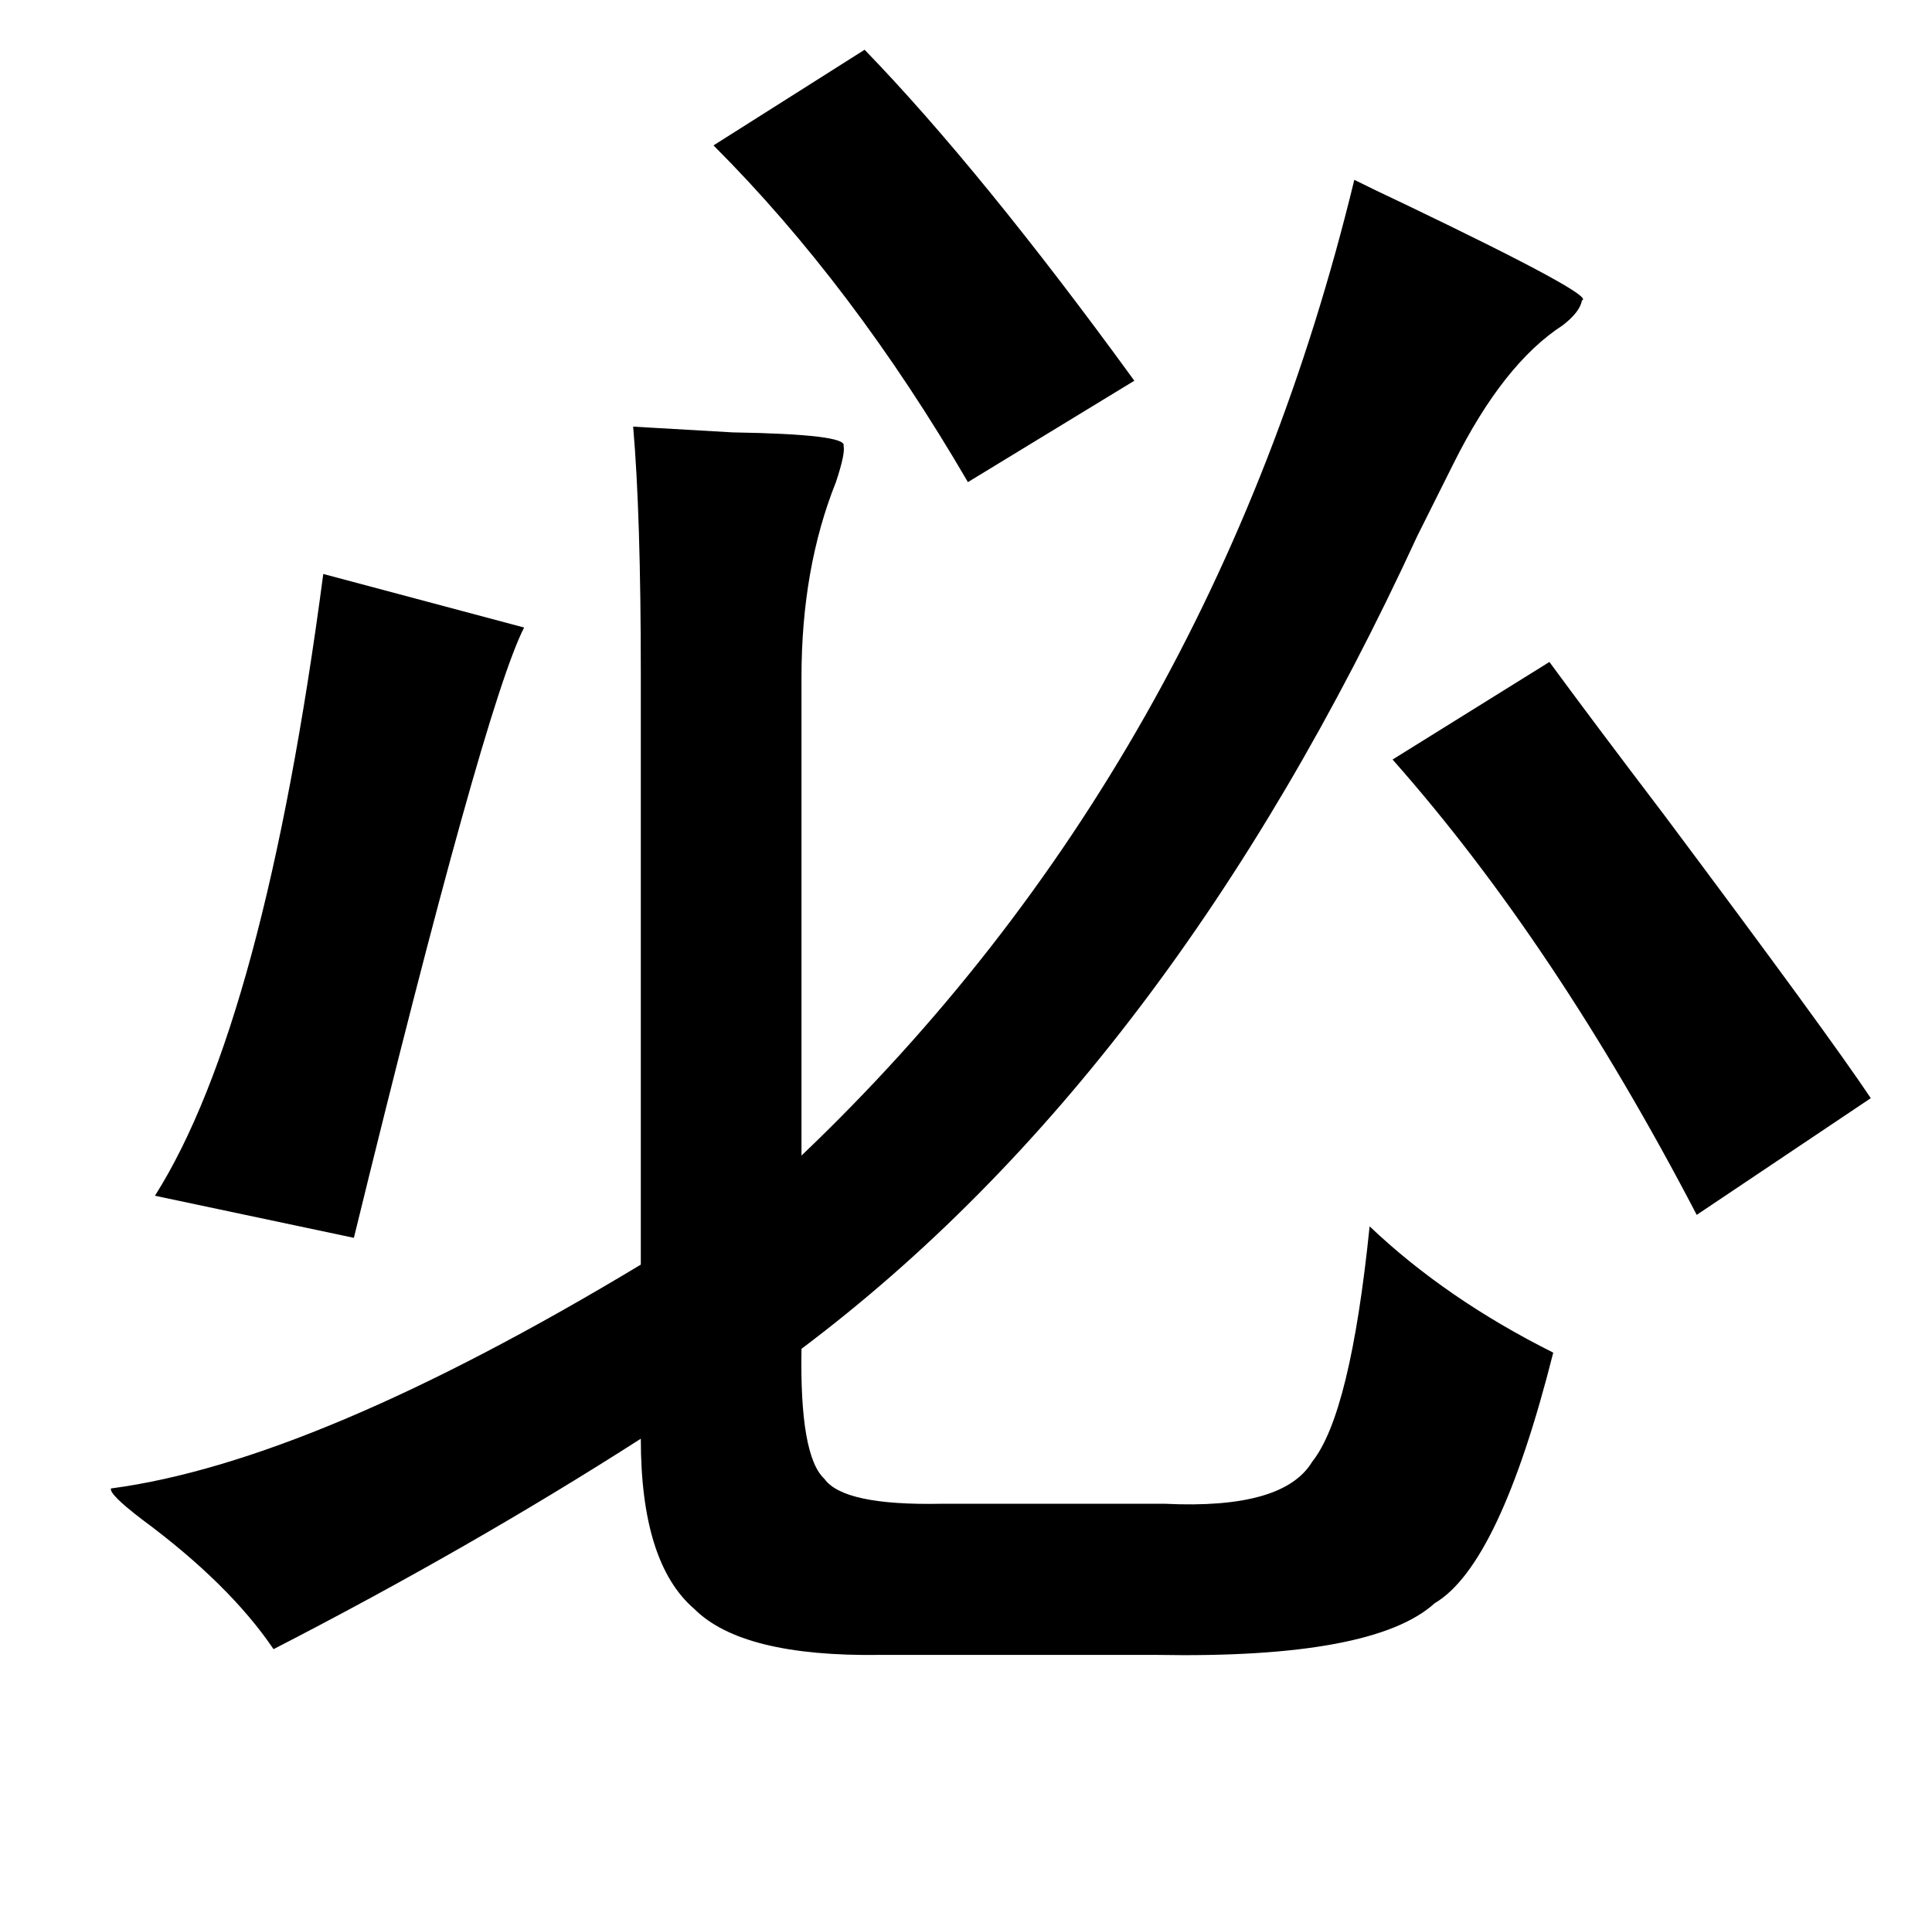 <?xml version="1.0" standalone="no"?>
<!DOCTYPE svg PUBLIC "-//W3C//DTD SVG 1.1//EN" "http://www.w3.org/Graphics/SVG/1.1/DTD/svg11.dtd" >
<svg xmlns="http://www.w3.org/2000/svg" xmlns:xlink="http://www.w3.org/1999/xlink" version="1.1" viewBox="-10 0 1010 1000">
   <path fill="currentColor"
d="M442 26q61 63 141 173l-87 53q-60 -103 -133 -176zM698 94q10 5 27 13q100 48 92 50q-1 6 -10 13q-31 20 -57 72l-19 38q-129 280 -322 425q-1 56 12 68q10 14 61 13h117q62 3 77 -22q20 -25 30 -123q40 38 96 66q-28 111 -62 131q-32 29 -145 27h-145q-72 1 -97 -24
q-28 -24 -28 -89q-89 57 -192 110q-23 -34 -69 -68q-17 -13 -16 -16q106 -14 277 -117v-309q0 -83 -4 -129q18 1 52 3q60 1 58 7q1 4 -4 19q-18 45 -18 102v250q215 -205 289 -510zM159 300l105 28q-21 41 -89 319l-104 -22q57 -90 88 -325zM800 346q22 30 60 80
q86 115 108 148l-91 61q-74 -142 -159 -238z" />
</svg>
